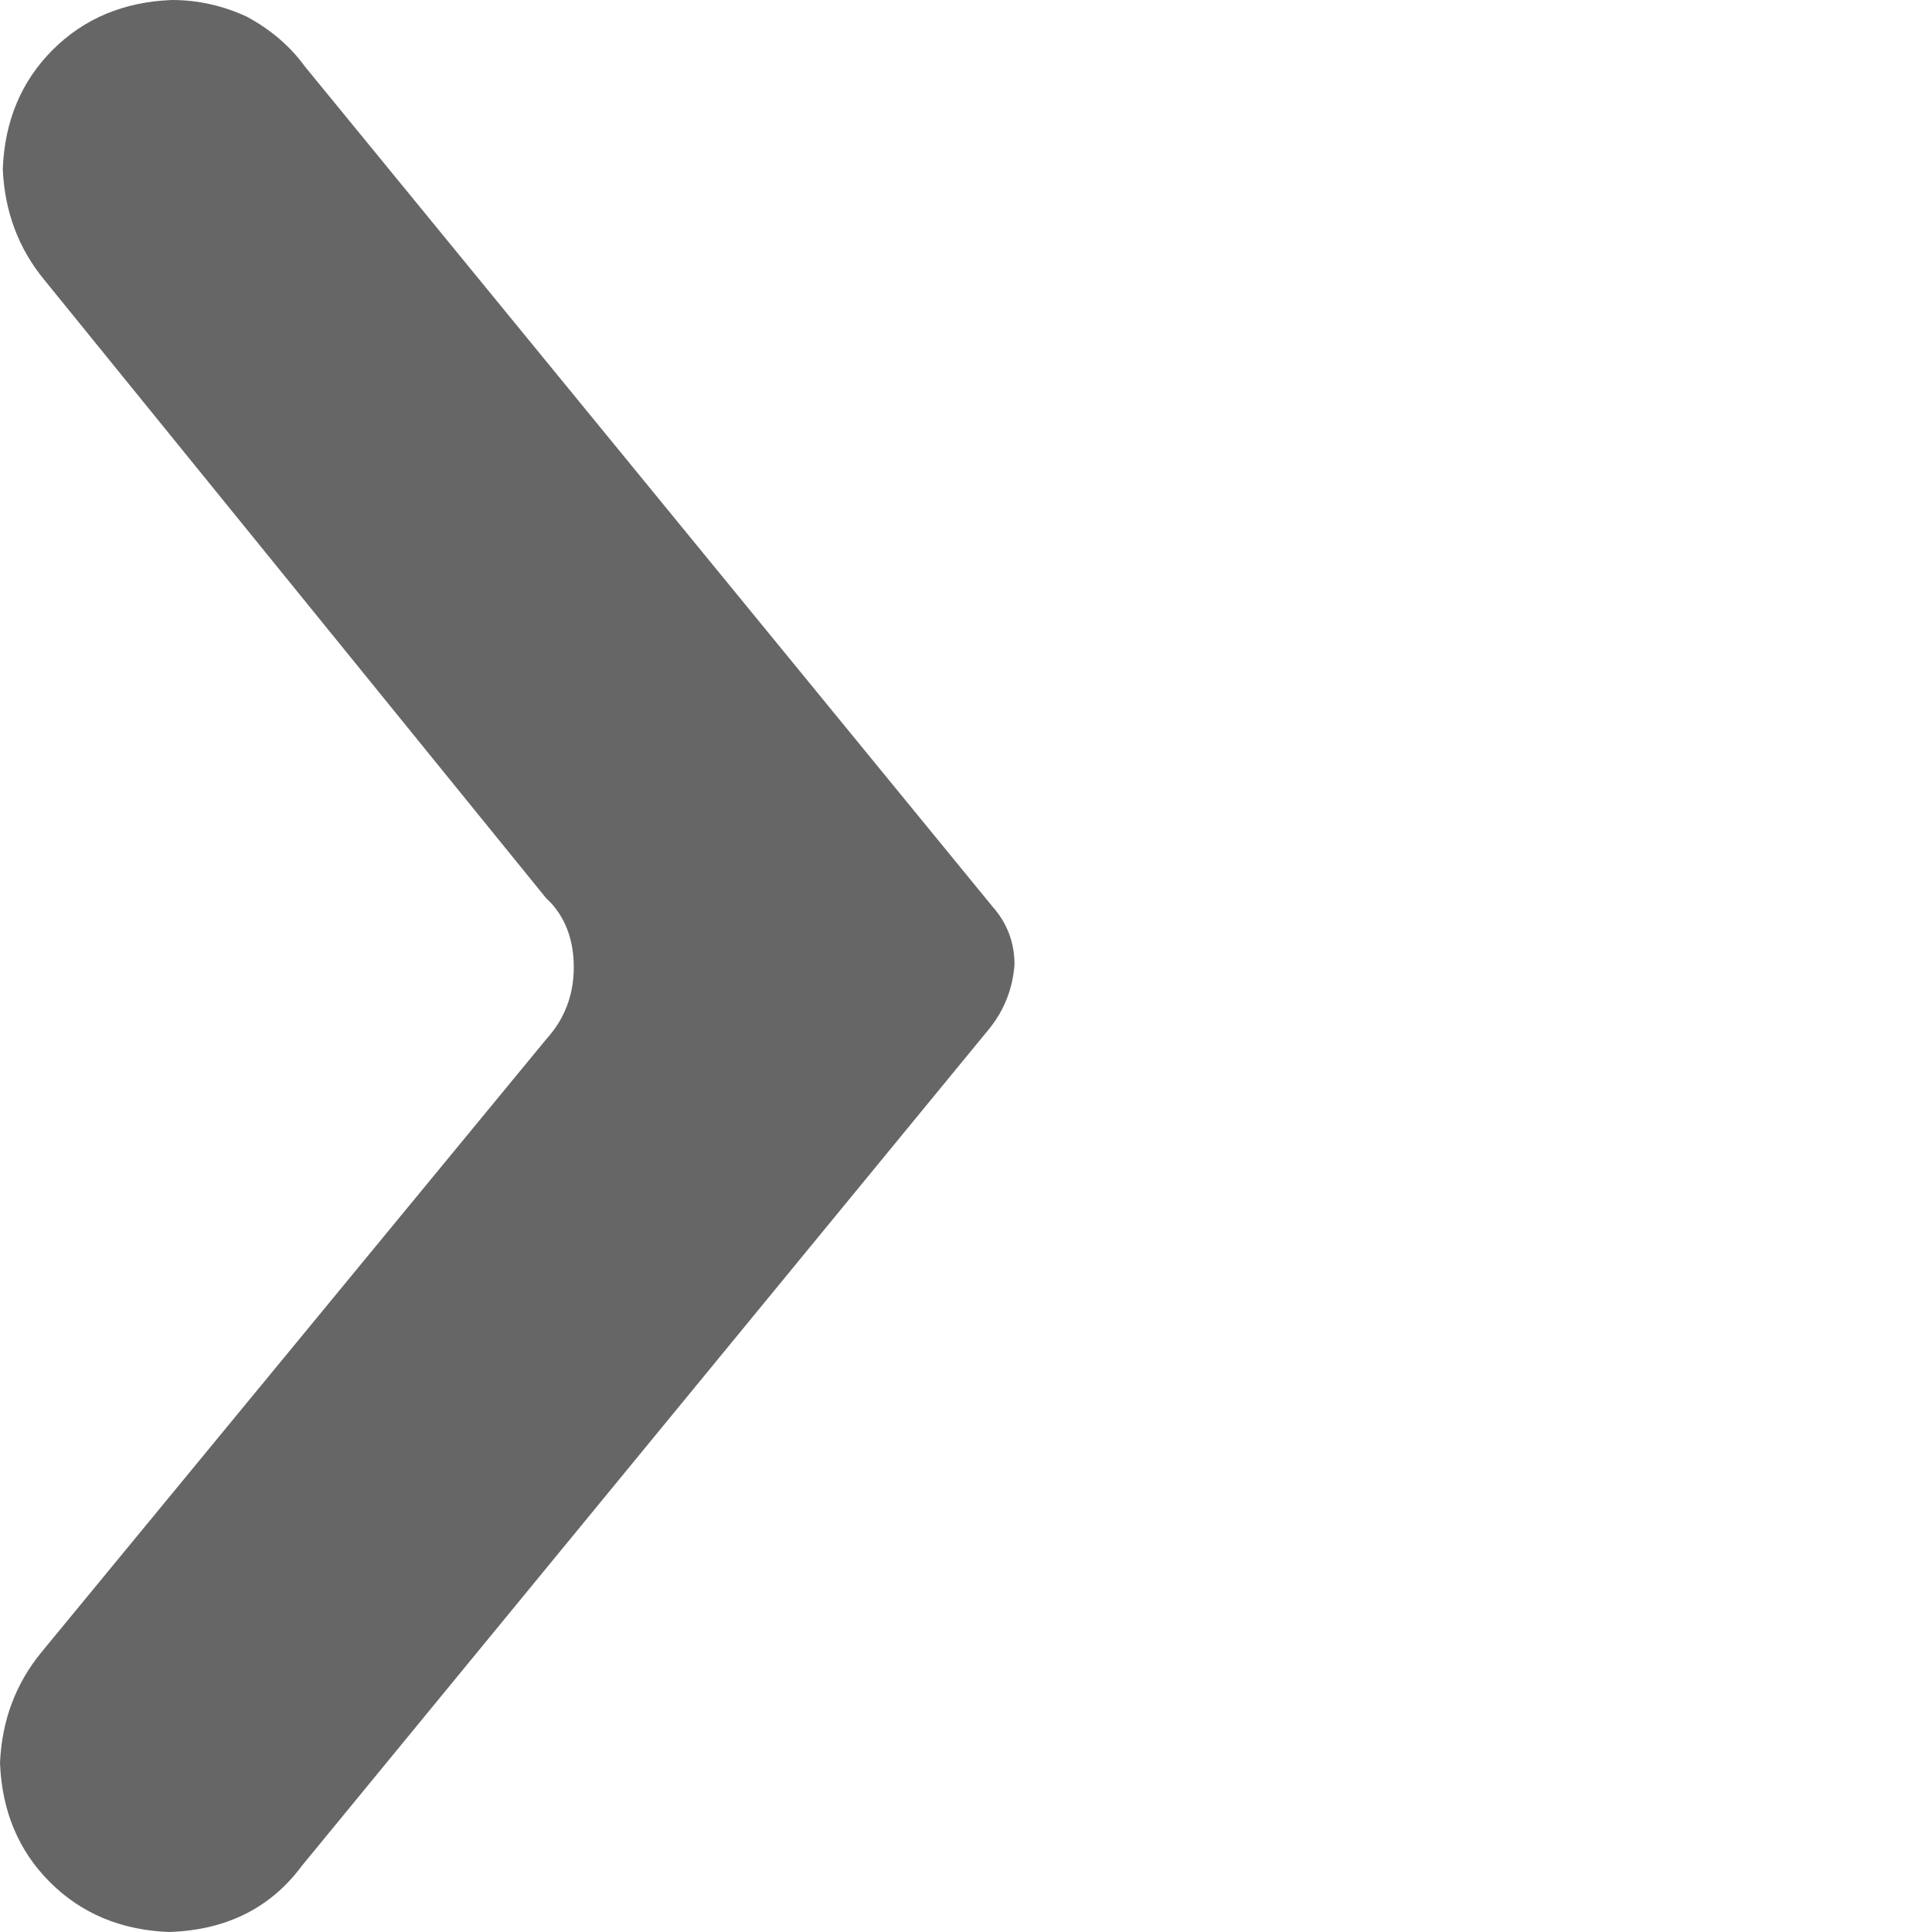 <?xml version="1.0" encoding="utf-8"?><!DOCTYPE svg PUBLIC "-//W3C//DTD SVG 1.1//EN" "http://www.w3.org/Graphics/SVG/1.1/DTD/svg11.dtd"><svg id="__44" width="256" height="256" style="width:256px;height:256px;" version="1.1" xmlns="http://www.w3.org/2000/svg" viewBox="0 0 1024 1024" enable-background="new 0 0 1024 1024" xml:space="preserve"><path fill="#666" d="M289.42 476.01 l2.94 2.93 q11.75 13.23 11.75 33.79 q0 22.04 -14.69 38.2 l-267.38 324.69 q-20.57 24.97 -22.04 58.76 q1.47 38.2 26.44 63.18 q24.98 24.97 63.18 26.44 q45.54 -1.47 70.52 -35.26 l364.35 -443.68 q11.75 -14.7 13.22 -33.79 q0 -17.63 -11.75 -30.86 l-364.35 -445.15 q-11.76 -16.16 -30.86 -26.45 q-19.09 -8.81 -39.66 -8.81 q-38.2 1.47 -63.18 26.44 q-24.97 24.98 -26.44 63.18 q1.47 33.79 22.04 58.76 l265.91 327.63 l0 0 Z"/></svg>
